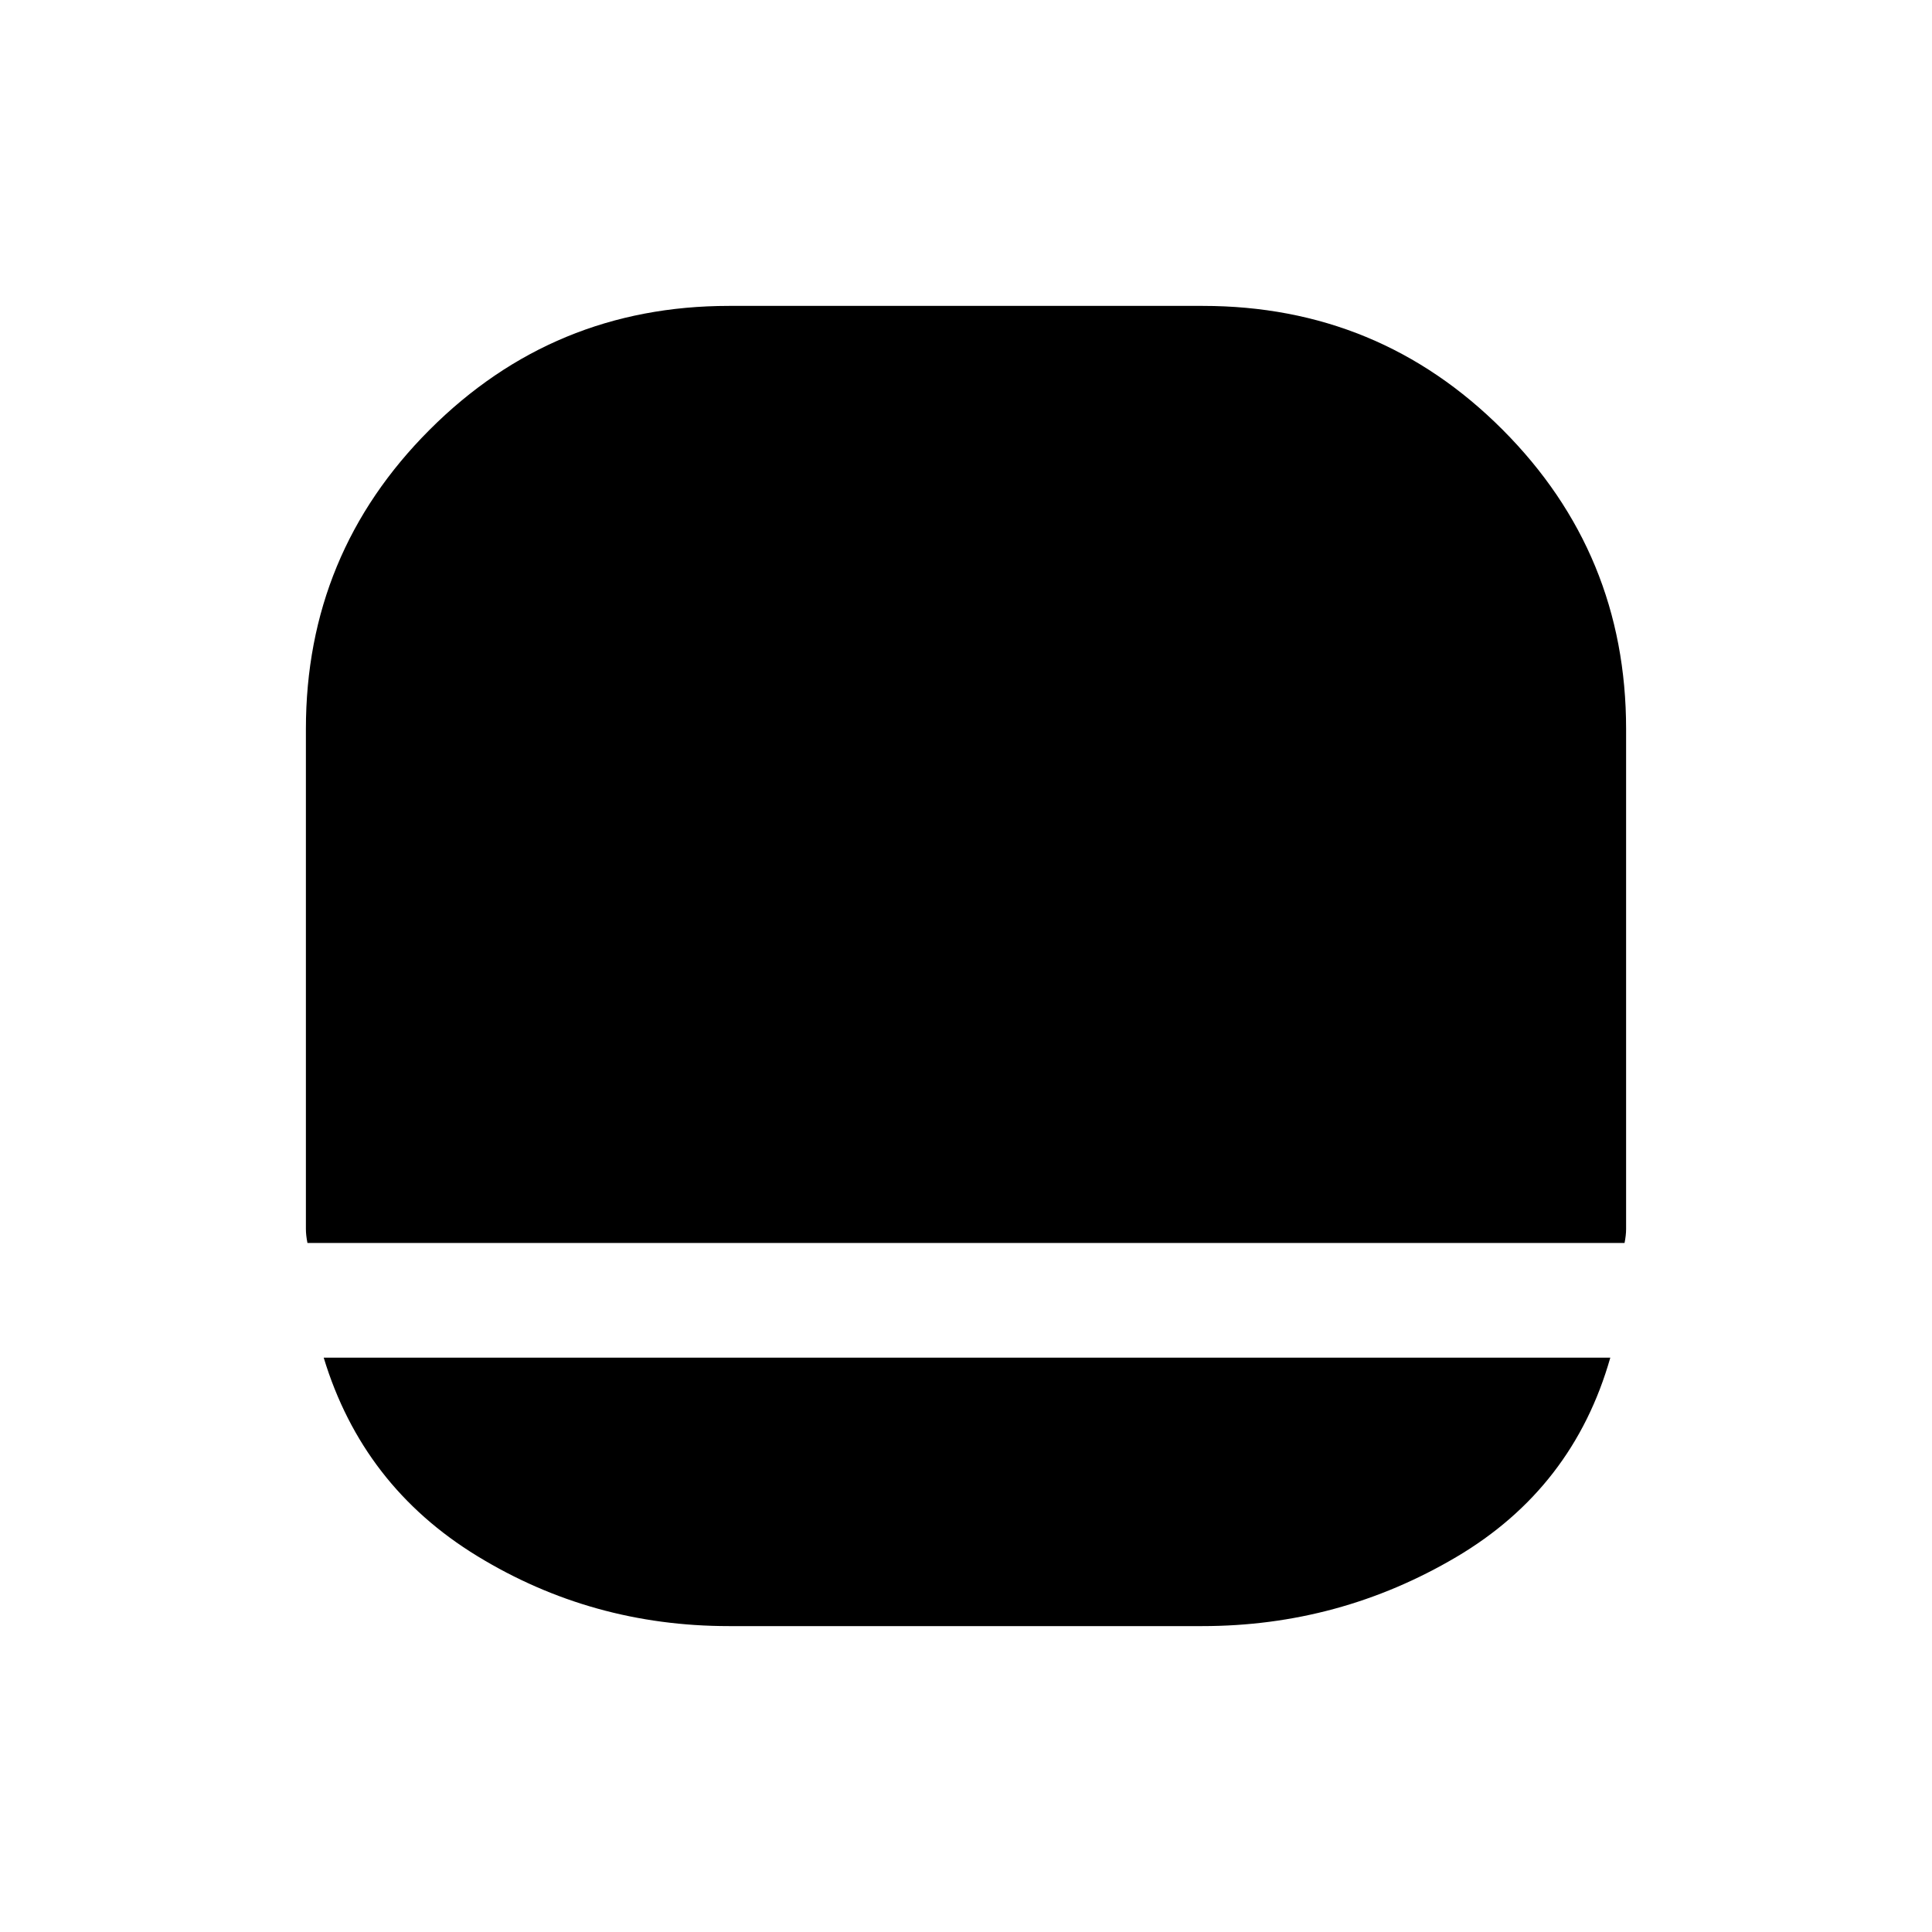<svg xmlns="http://www.w3.org/2000/svg" height="20" viewBox="0 -960 960 960" width="20"><path d="M362.18-152q-68.1 0-125.05-34.81-56.94-34.81-76.28-98.57h639.3q-18.42 64.76-76.55 99.07Q665.48-152 597.38-152h-235.2ZM152.77-342.38q-.77-3.85-.77-6.93V-597.77q0-87.21 61.51-148.72Q275.02-808 362.23-808h235.42q87.58 0 148.97 61.51Q808-684.98 808-597.77V-349.31q0 3.08-.77 6.93H152.77Z"/></svg>